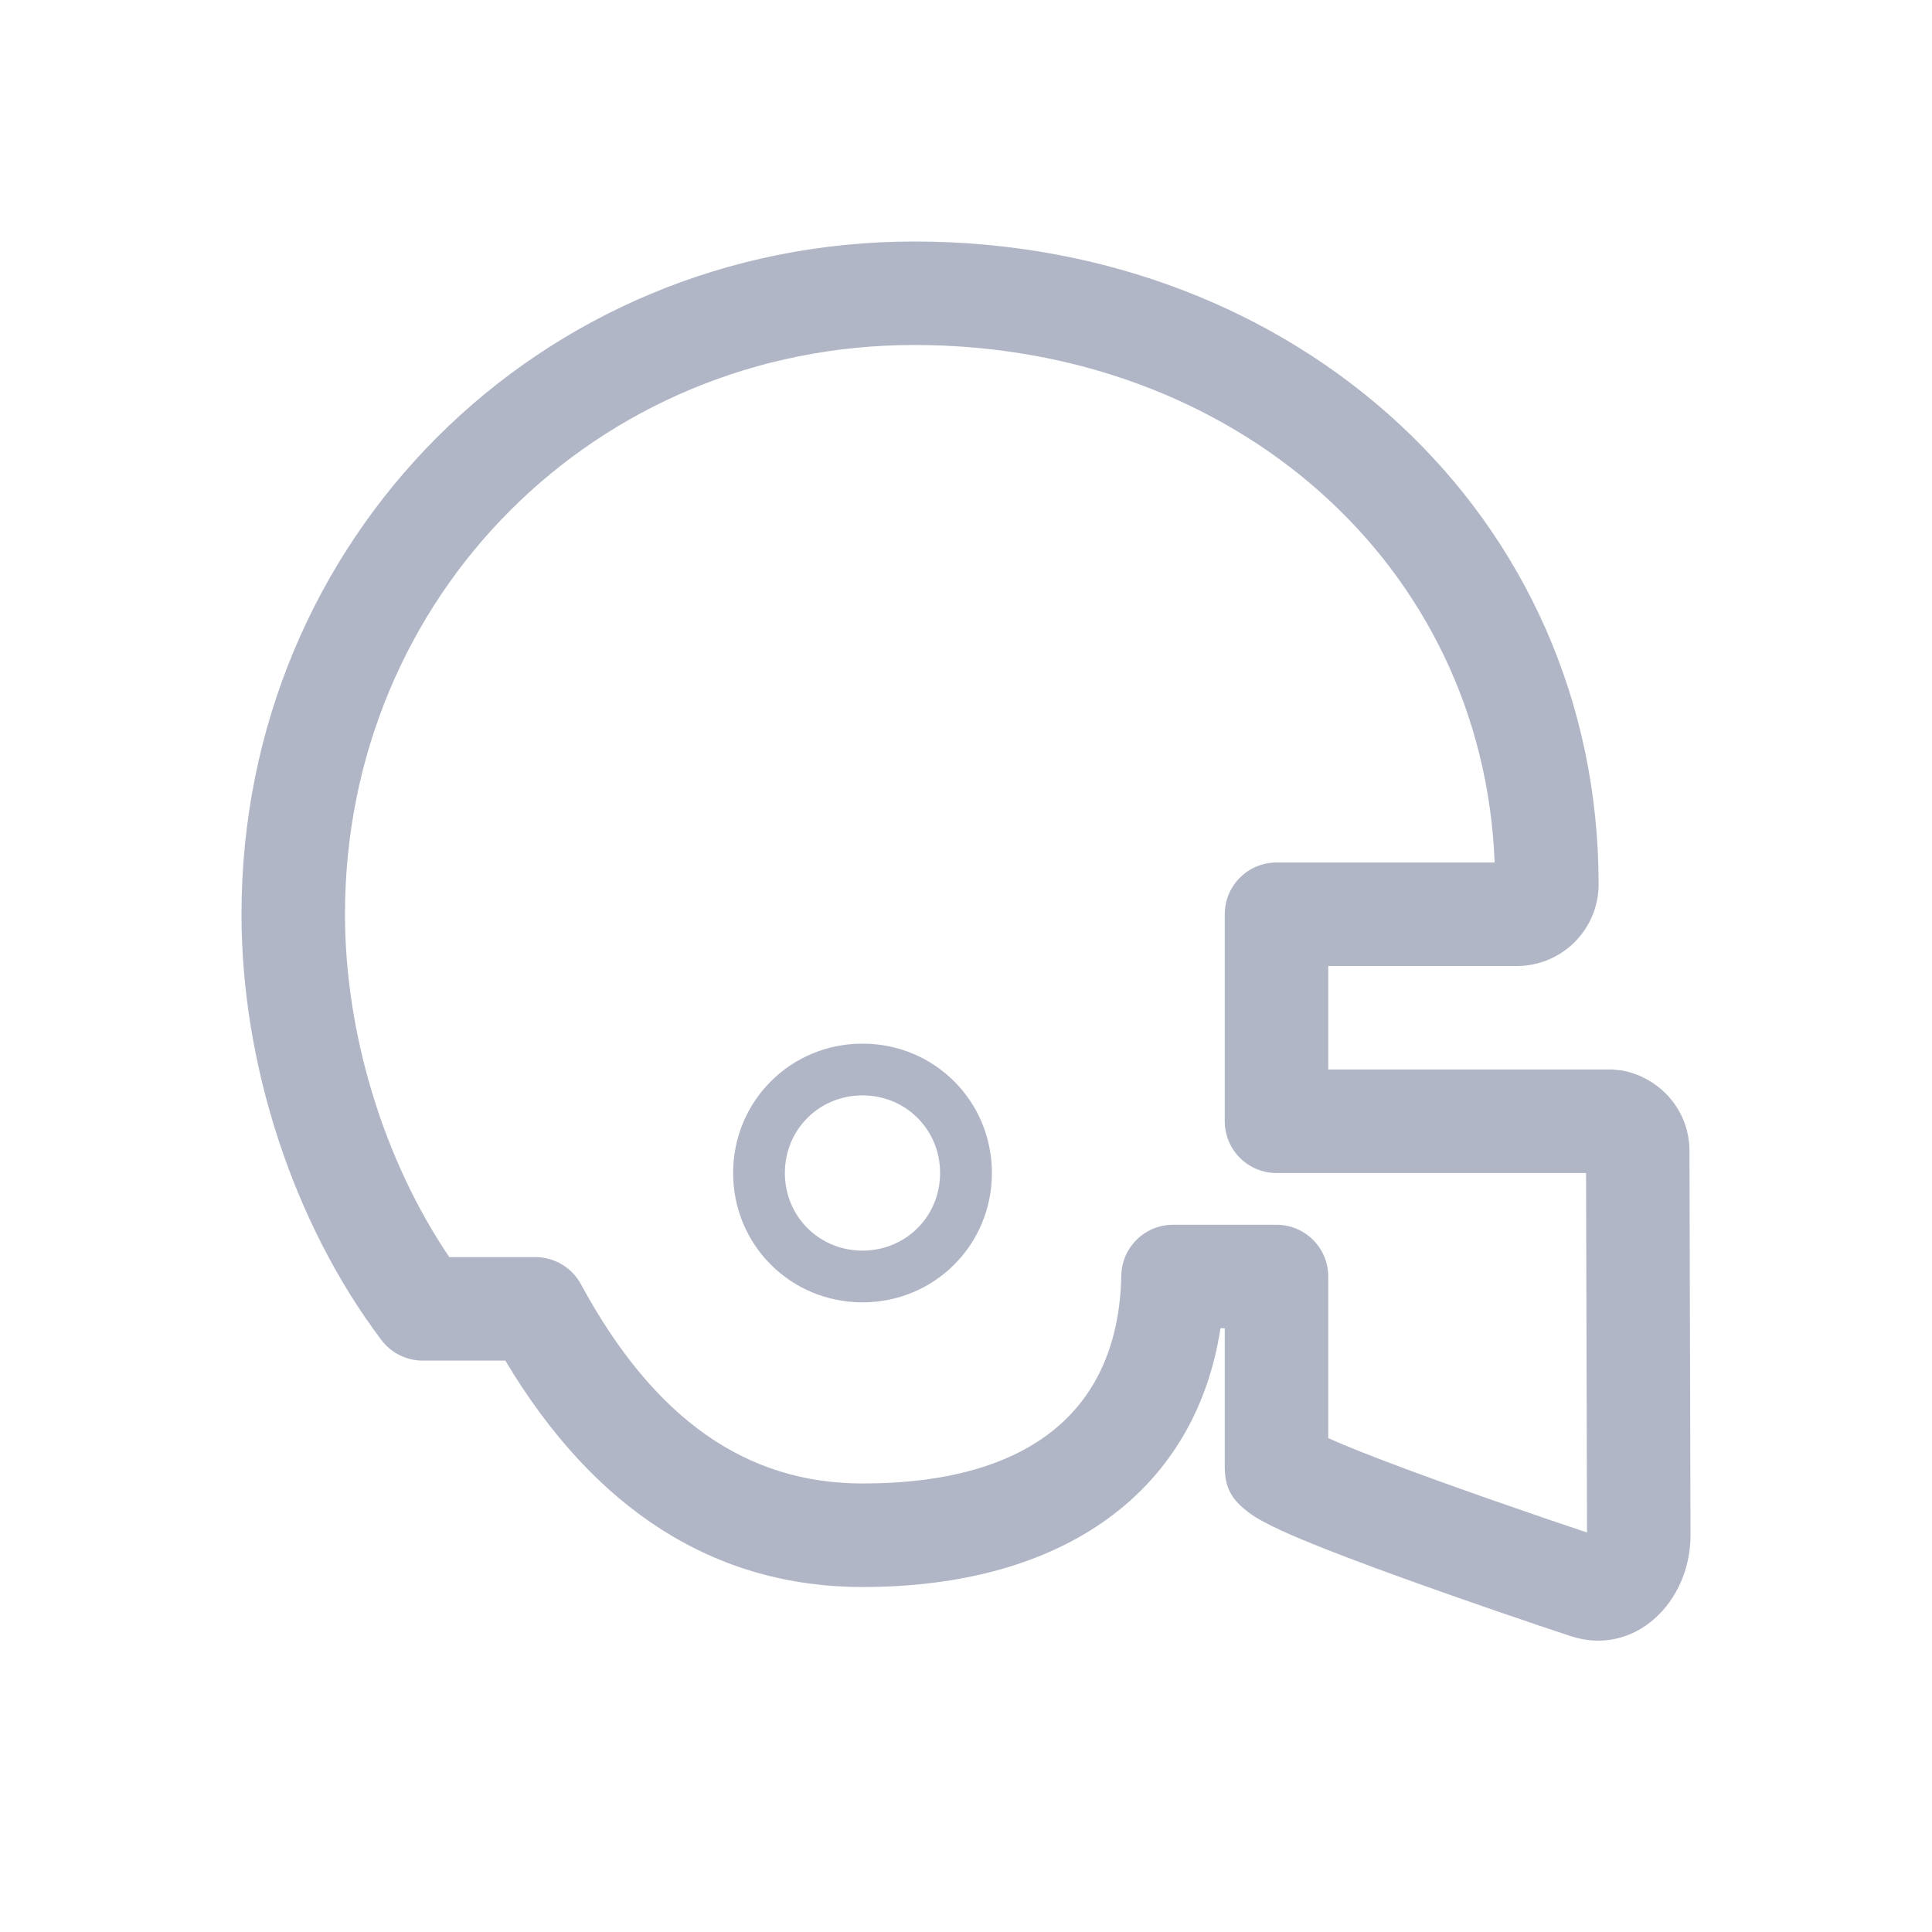 <svg width="32" height="32" viewBox="0 0 32 32" fill="none" xmlns="http://www.w3.org/2000/svg">
<path d="M22 16V17.714H26.705L26.873 17.731C27.516 17.859 27.983 18.404 27.983 19.066C27.994 22.908 28 25.028 28 25.429C28 26.543 27.07 27.443 26.02 27.101C25.453 26.915 24.24 26.501 23.266 26.149C22.567 25.897 21.986 25.676 21.556 25.496C21.3 25.389 21.097 25.295 20.943 25.213C20.839 25.158 20.753 25.105 20.675 25.046C20.436 24.863 20.286 24.678 20.286 24.299V22H20.215C19.804 24.674 17.656 26.286 14.286 26.286C11.832 26.286 9.841 25.002 8.37 22.536H7.002C6.733 22.536 6.479 22.41 6.317 22.195C4.856 20.258 4 17.628 4 15.143C4 8.928 8.927 4 15.143 4C21.484 4 26.478 8.544 26.478 14.648C26.478 15.394 25.871 16 25.125 16H22ZM5.714 15.143C5.714 17.117 6.356 19.221 7.442 20.822H8.869C9.183 20.822 9.473 20.995 9.622 21.271C10.835 23.511 12.366 24.571 14.286 24.571C17.102 24.571 18.529 23.321 18.572 21.126C18.581 20.66 18.962 20.286 19.429 20.286H21.143C21.616 20.286 22 20.669 22 21.143V23.82C22.065 23.849 22.138 23.881 22.219 23.915C22.617 24.082 23.174 24.294 23.848 24.537C24.391 24.733 24.985 24.941 25.582 25.145C25.84 25.233 26.093 25.318 26.286 25.383C26.285 24.902 26.28 22.916 26.27 19.429H21.143C20.669 19.429 20.286 19.045 20.286 18.571V15.143C20.286 14.669 20.669 14.286 21.143 14.286H24.756C24.564 9.35 20.443 5.714 15.143 5.714C9.873 5.714 5.714 9.875 5.714 15.143ZM14.286 17.286C15.477 17.286 16.429 18.237 16.429 19.429C16.429 20.62 15.477 21.571 14.286 21.571C13.094 21.571 12.143 20.62 12.143 19.429C12.143 18.237 13.094 17.286 14.286 17.286ZM14.286 18.143C13.567 18.143 13 18.71 13 19.429C13 20.147 13.567 20.714 14.286 20.714C15.004 20.714 15.571 20.147 15.571 19.429C15.571 18.71 15.004 18.143 14.286 18.143Z" fill="#B1B6C6"/>
</svg>
